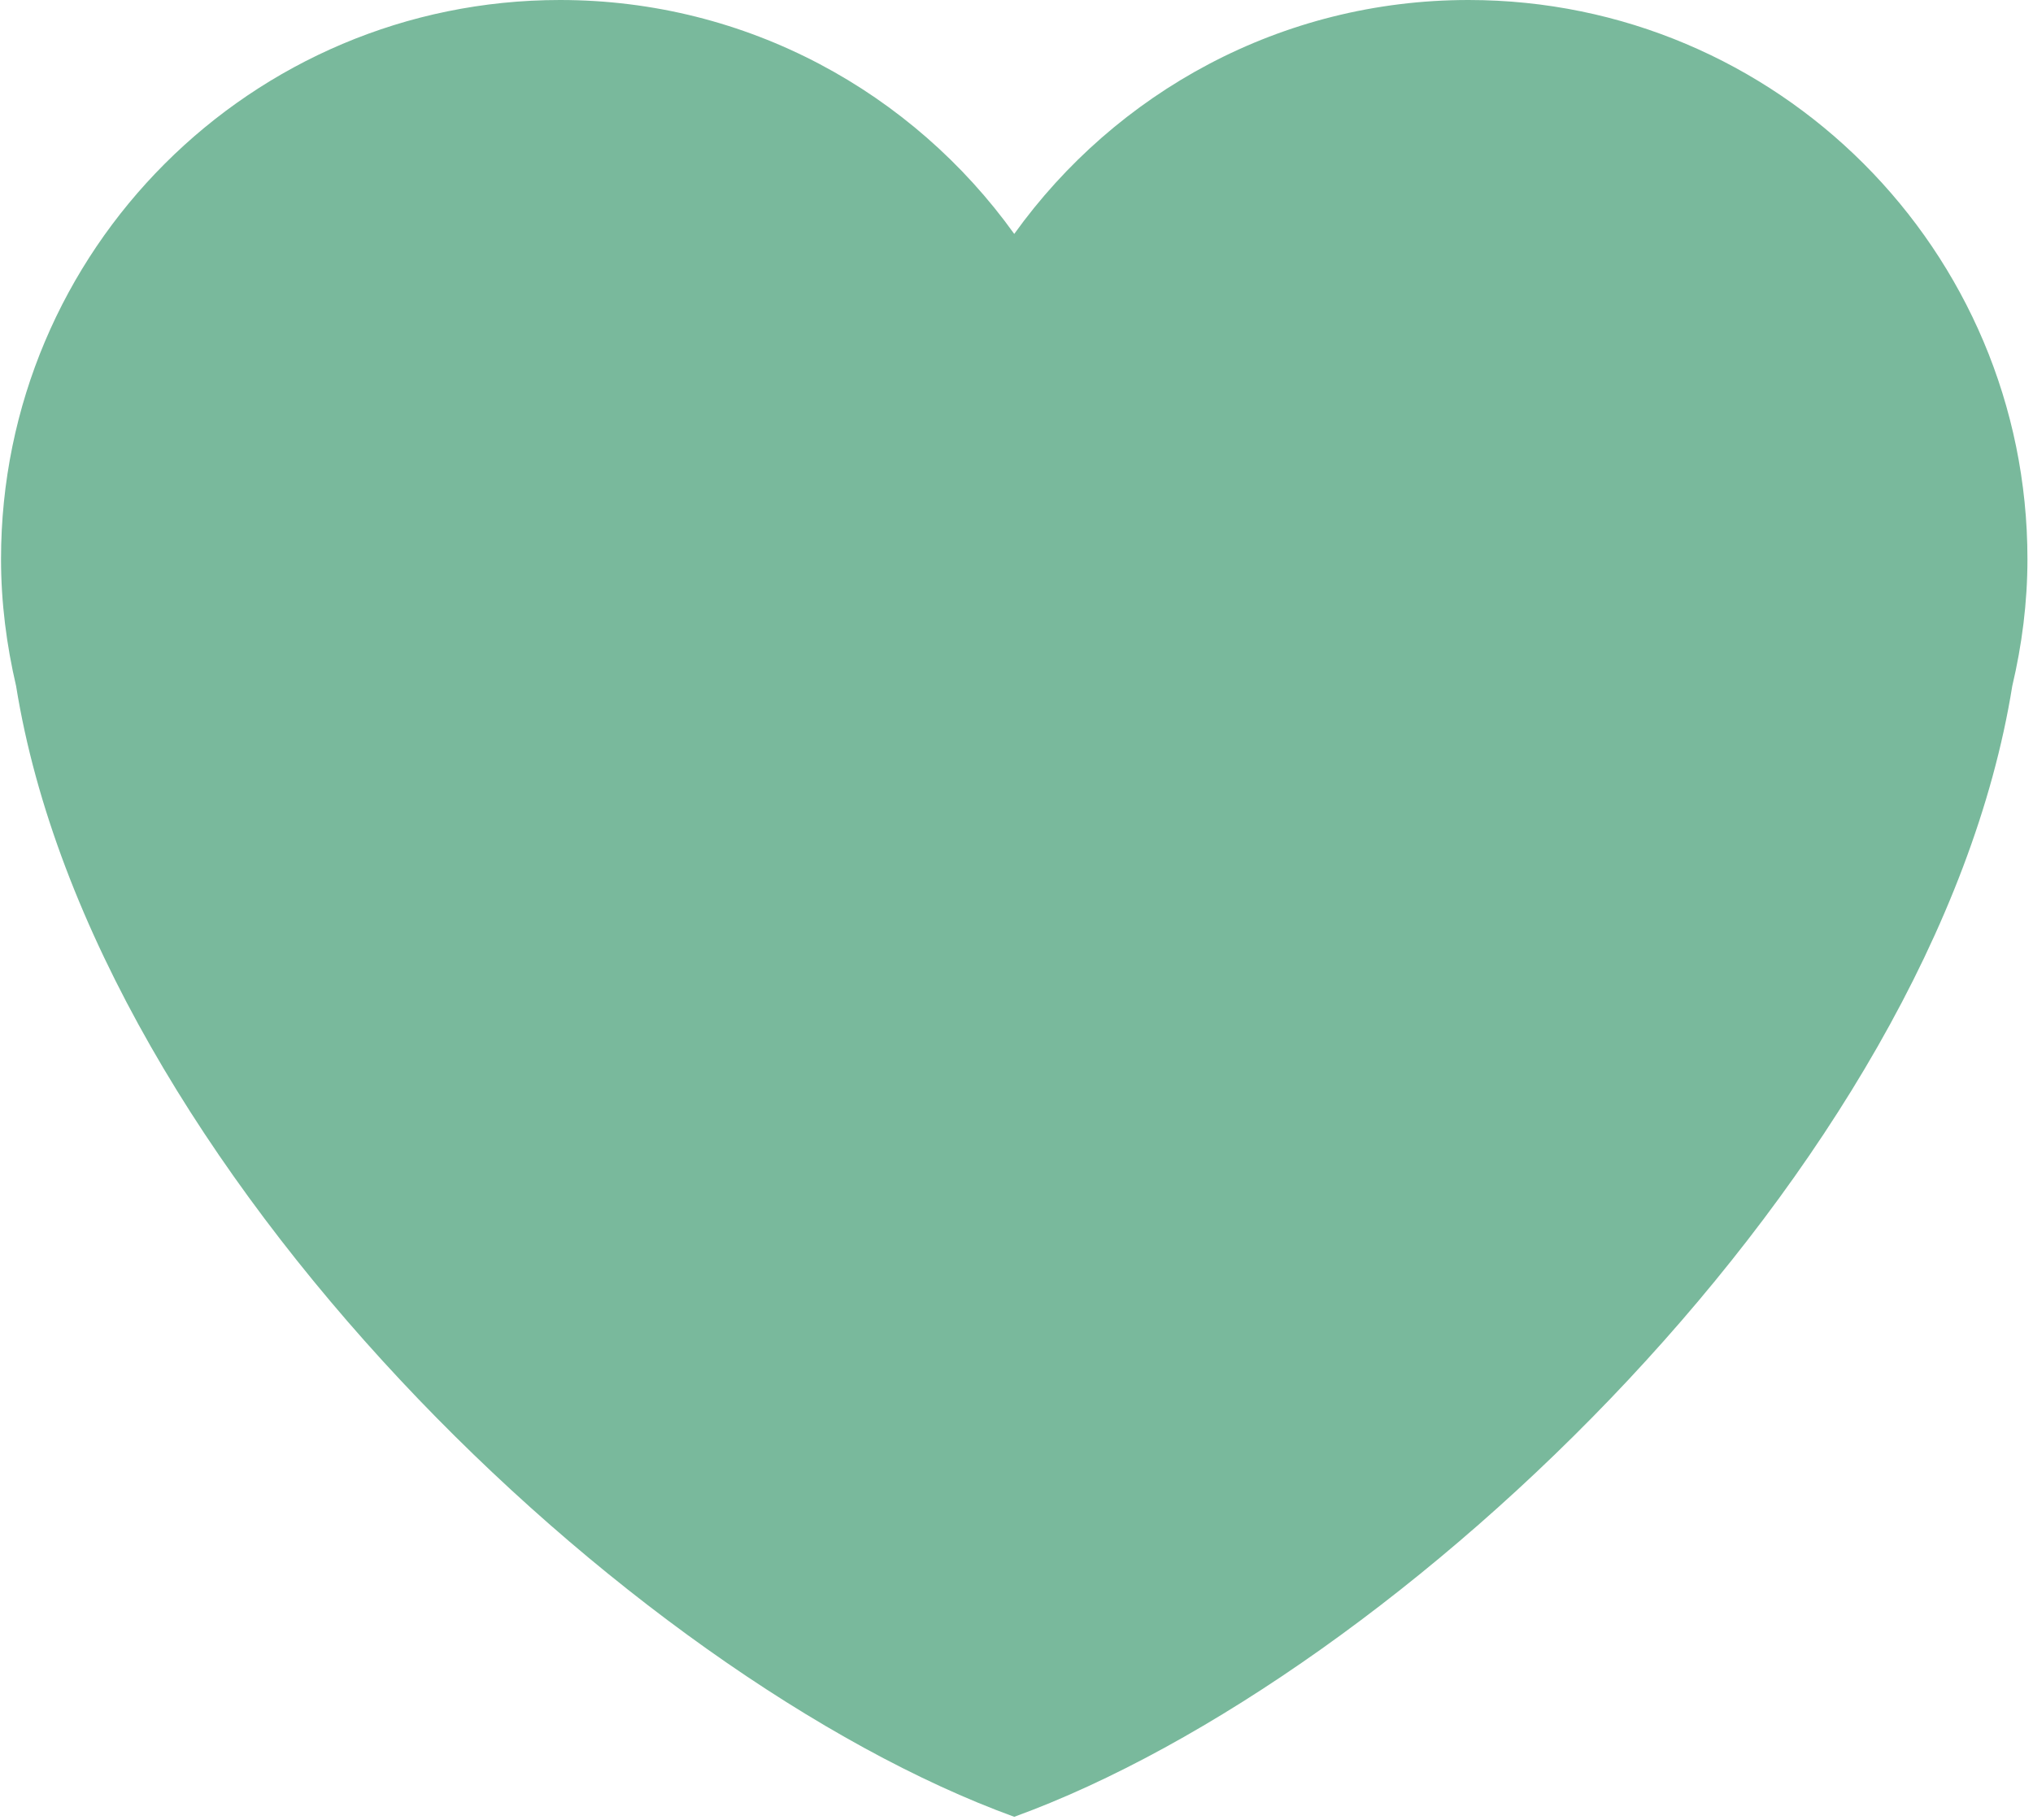 <svg width="362" height="324" viewBox="0 0 362 324" fill="none" xmlns="http://www.w3.org/2000/svg">
<path d="M361.012 99.543C361.012 44.566 316.446 0 261.479 0C228.11 0 198.664 16.473 180.598 41.651C162.541 16.473 133.086 0 99.726 0C44.75 0 0.183 44.566 0.183 99.543C0.183 107.331 1.172 114.876 2.866 122.149C16.696 208.014 112.164 298.62 180.598 323.495C249.021 298.62 344.509 208.014 358.309 122.149C360.024 114.876 361.012 107.331 361.012 99.543Z" fill="#79B99C"/>
</svg>
